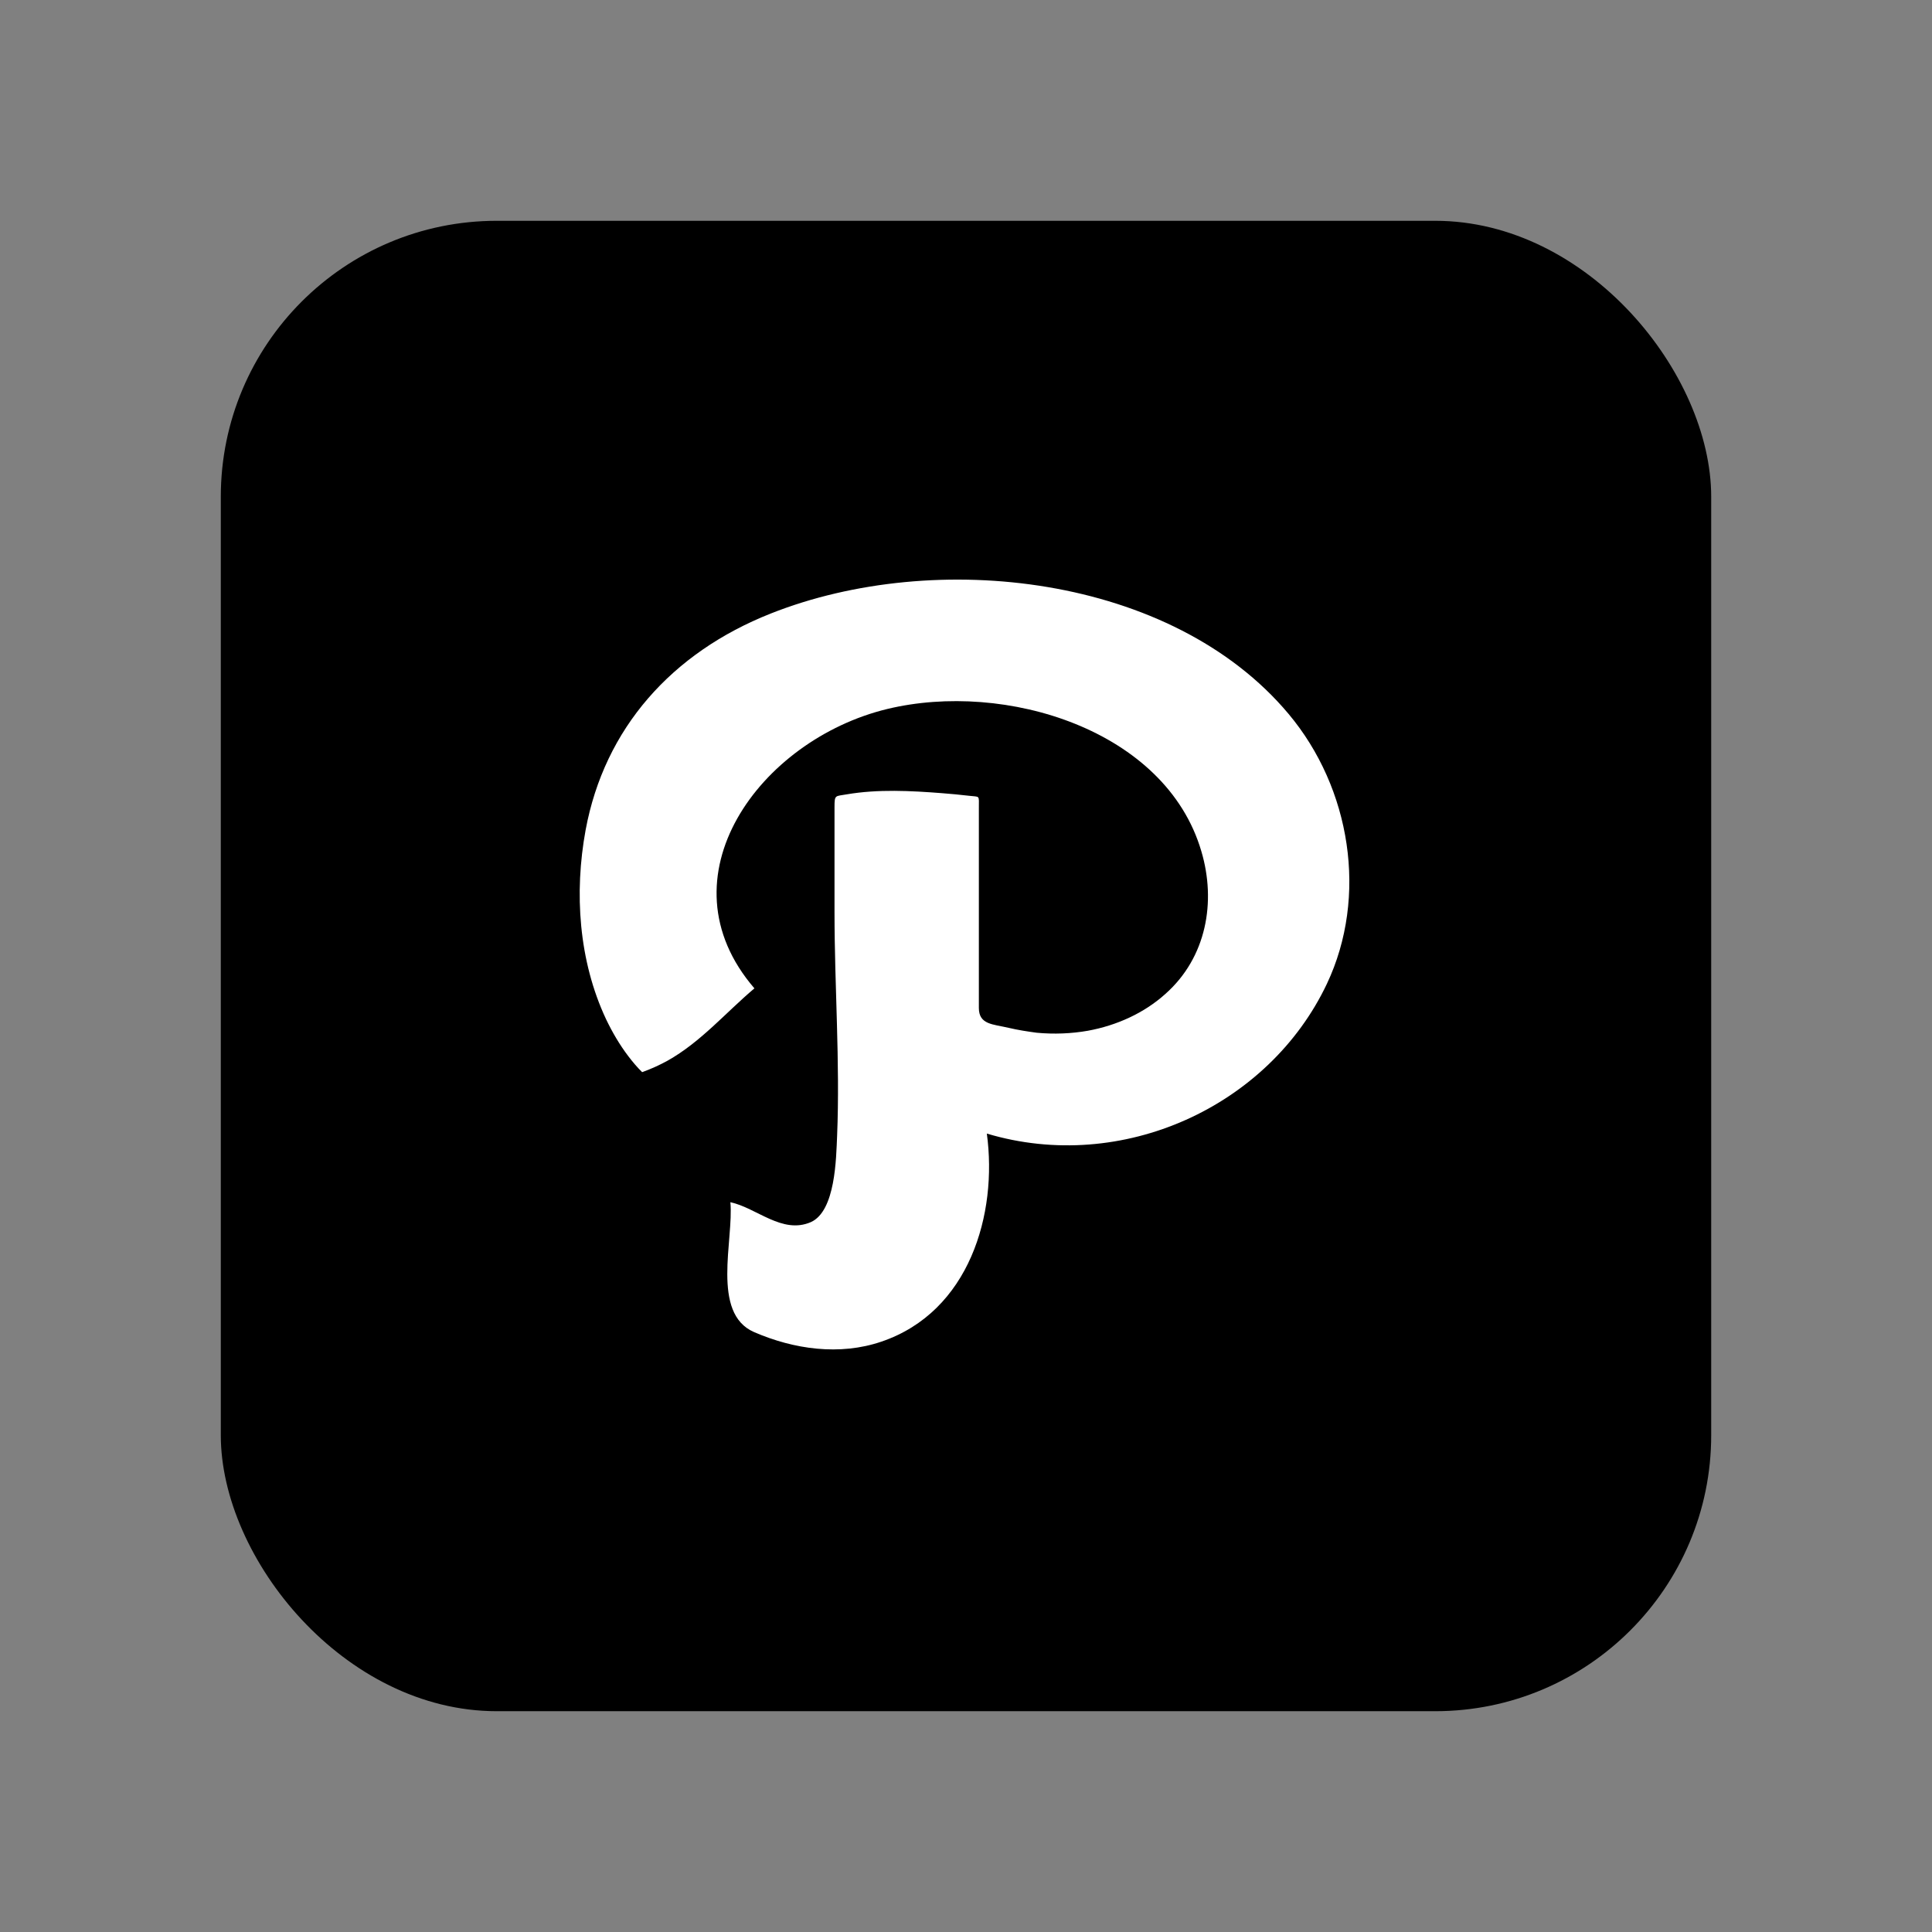 <svg xmlns="http://www.w3.org/2000/svg" width="70" height="70" viewBox="0 0 70 70" style="width: 100%; height: 100%;"><rect x="0" y="0" width="70" height="70" fill="#808080" stroke="none"/><desc>Made with illustrio</desc>
  
<g class="content"><rect x="8" y="8" width="54" height="54" rx="10" ry="10" class="main-fill"></rect><g class="base"><g fill="none" fill-rule="evenodd" stroke="none" class="secondary-fill">
    
    <path fill="none" d="M6.924,1.23 C3.34,2.65 0.901,5.386 0.218,9.073 C-0.199,11.343 -0.036,13.81 0.96,15.93 C1.184,16.398 1.449,16.853 1.765,17.268 C1.923,17.477 2.088,17.671 2.266,17.846 C2.581,17.734 2.892,17.593 3.187,17.431 C4.398,16.75 5.291,15.69 6.334,14.81 C2.863,10.786 6.54,5.804 11.143,4.689 C15.422,3.655 21.238,5.438 22.528,9.846 C23.069,11.671 22.717,13.688 21.225,15.011 C20.453,15.707 19.457,16.156 18.416,16.346 C17.812,16.452 17.183,16.476 16.562,16.418 C16.229,16.373 15.88,16.32 15.548,16.241 C14.976,16.106 14.466,16.128 14.466,15.518 L14.466,10.692 L14.466,8.282 C14.466,7.791 14.517,7.882 14.106,7.832 C13.781,7.794 13.459,7.764 13.14,7.739 C11.999,7.65 10.813,7.588 9.684,7.78 C9.262,7.857 9.236,7.781 9.236,8.242 L9.236,9.356 L9.236,12.056 C9.236,14.744 9.439,17.466 9.33,20.155 C9.294,20.963 9.275,22.88 8.378,23.28 C7.34,23.729 6.42,22.765 5.463,22.558 C5.591,23.91 4.751,26.583 6.322,27.264 C7.763,27.889 9.423,28.127 10.938,27.609 C14.124,26.526 15.151,22.984 14.755,20.072 C19.666,21.541 24.975,19.083 27.076,14.645 C28.571,11.483 27.944,7.557 25.687,4.866 C21.465,-0.171 12.899,-1.138 6.924,1.23 L6.924,1.23 Z" transform="translate(21 21)" stroke="none" class="secondary-fill"></path>
  </g></g></g><style>
          .main-fill {fill: #000000;}
          .main-stroke {stroke: #000000;}
          .secondary-fill {fill: #ffffff;}
          .secondary-stroke {stroke: #ffffff;}

          .main-fill--darken {fill: #000000;}
          .main-stroke--darken {stroke: #000000;}
          .secondary-fill--darken {fill: #d9d9d9;}
          .secondary-stroke--darken {stroke: #d9d9d9;}

          .main-fill--darkener {fill: #000000;}
          .main-stroke--darkener {stroke: #000000;}
          .secondary-fill--darkener {fill: #bfbfbf;}
          .secondary-stroke--darkener {stroke: #bfbfbf;}
        </style></svg>